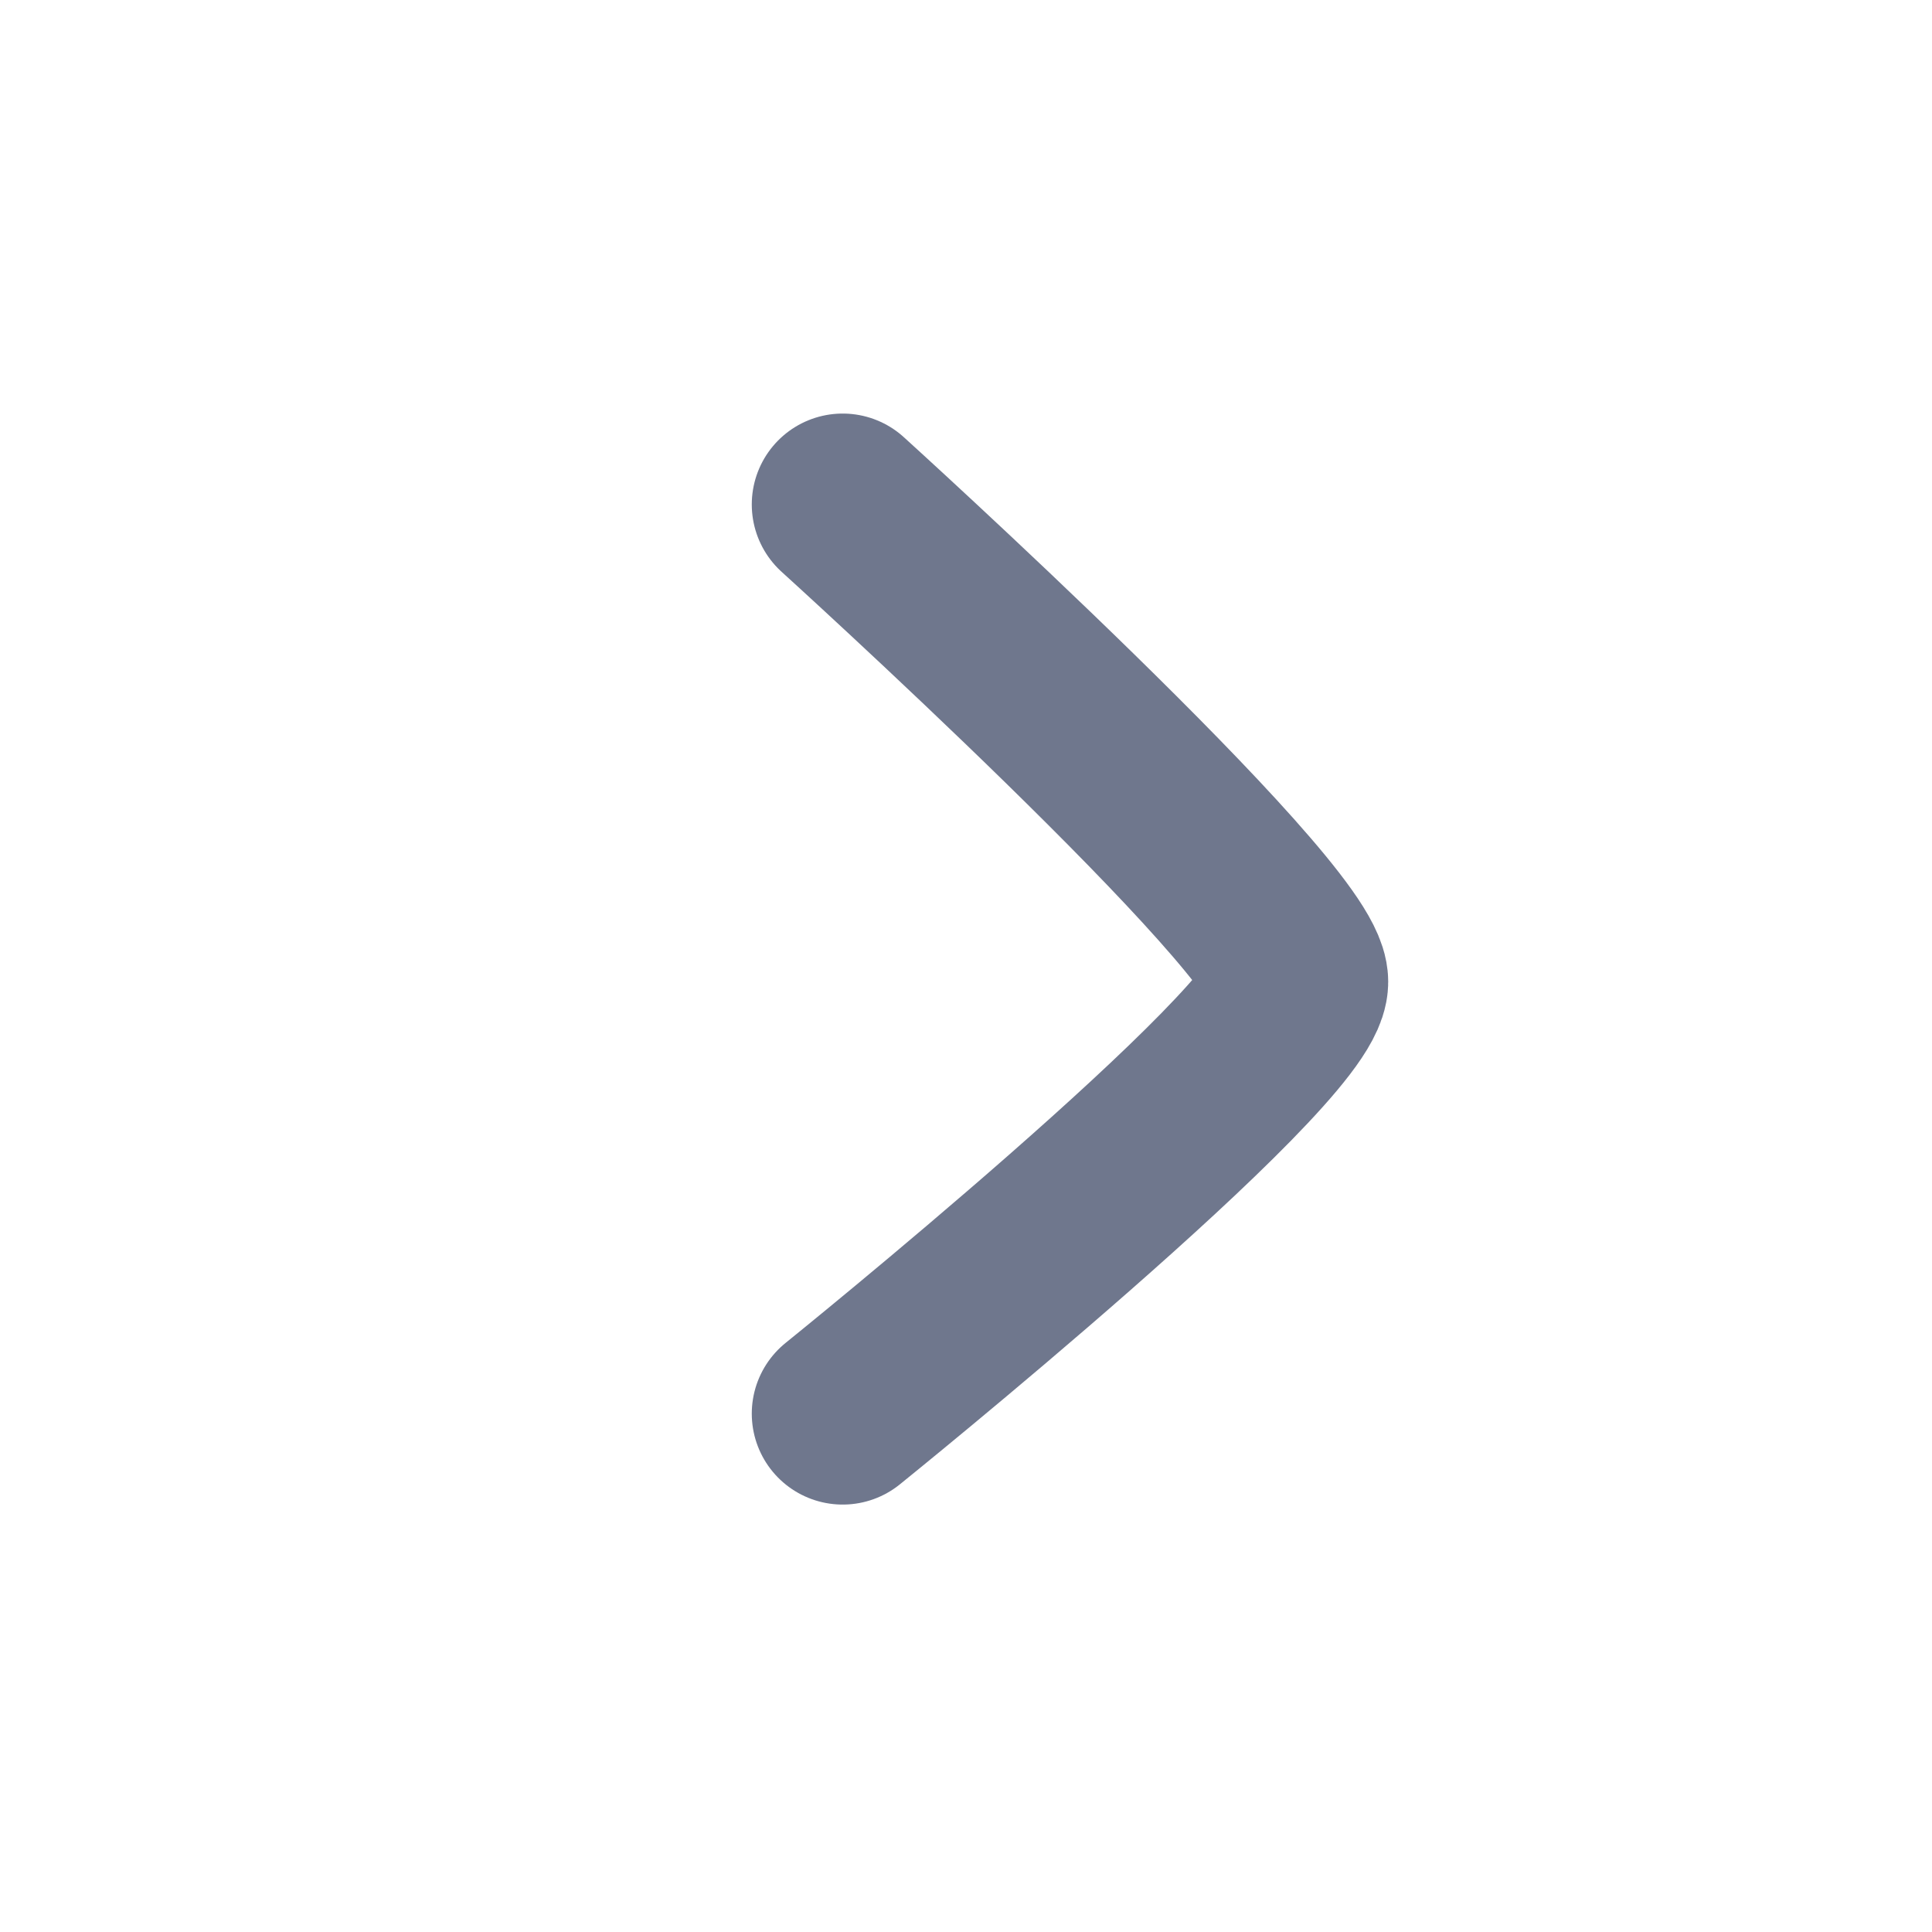 <svg width="17" height="17" viewBox="0 0 17 17" fill="none" xmlns="http://www.w3.org/2000/svg">
<path d="M7.415 4.439C7.415 4.439 11.415 8.064 11.415 8.639C11.415 9.214 7.415 12.439 7.415 12.439" stroke="#6F778D" stroke-width="1.6" stroke-linecap="round"/>
</svg>
